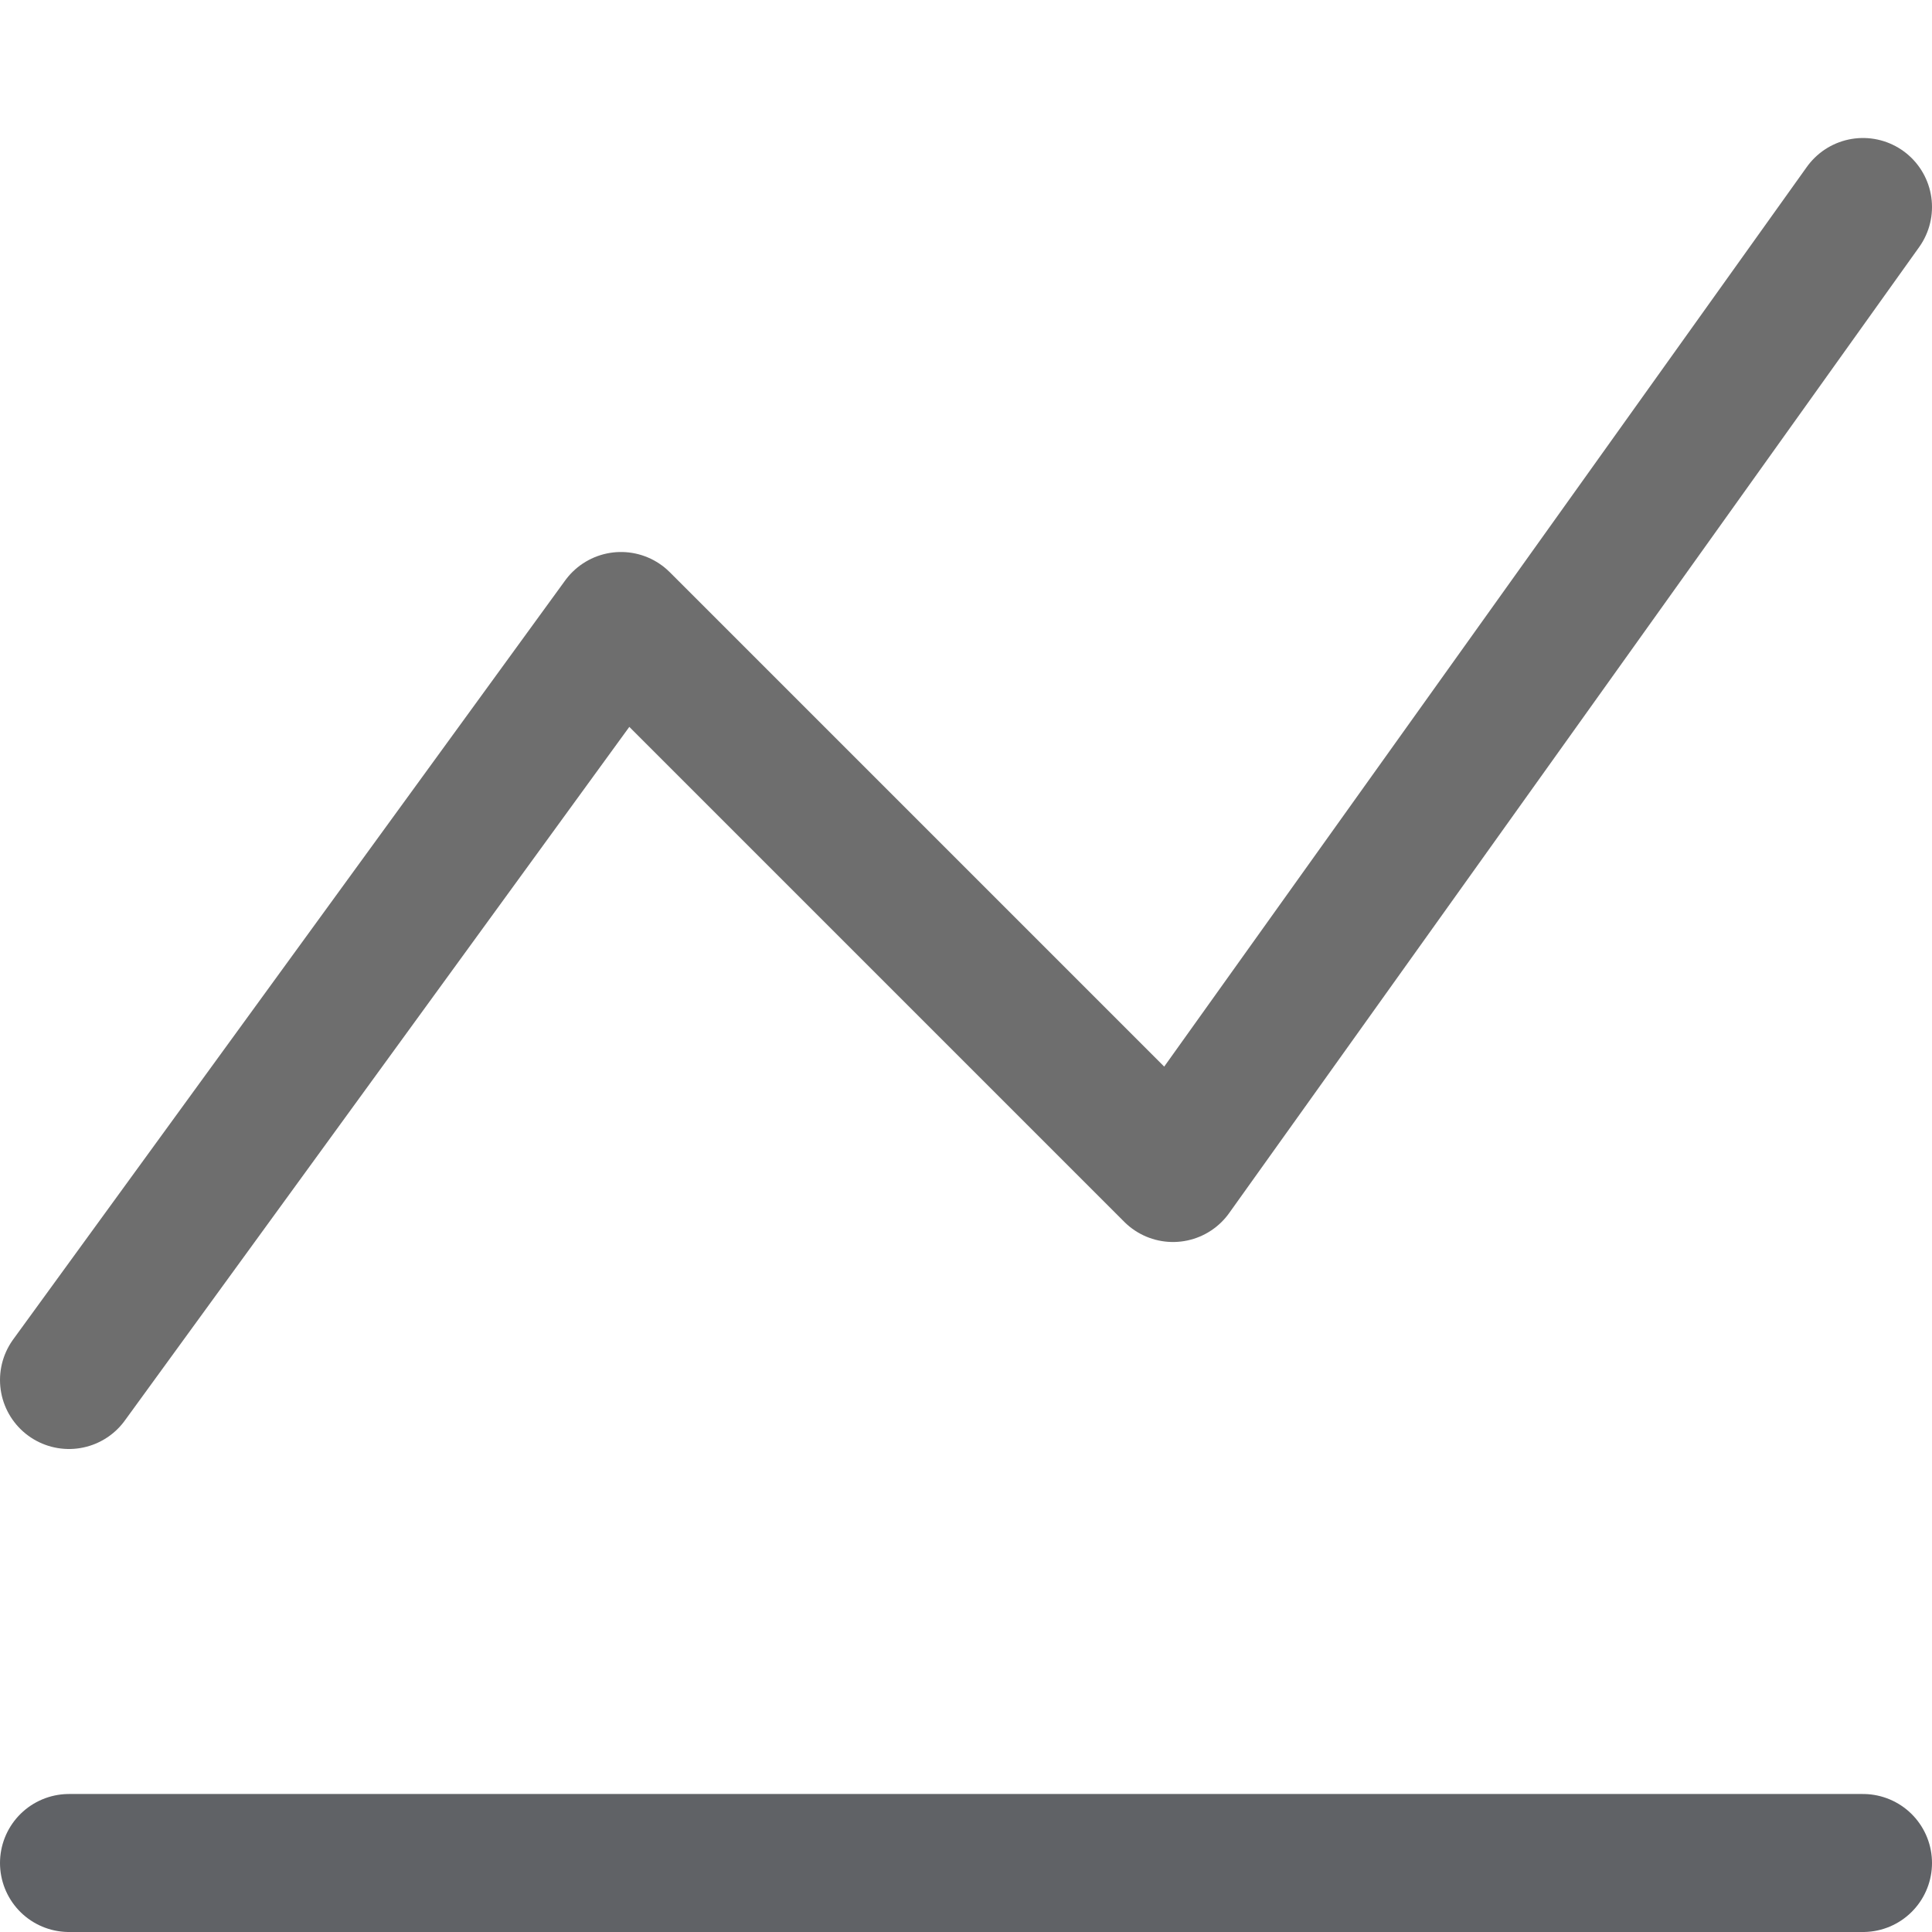 <?xml version="1.0" encoding="UTF-8"?>
<svg width="28px" height="28px" viewBox="0 0 28 28" version="1.1" xmlns="http://www.w3.org/2000/svg" xmlns:xlink="http://www.w3.org/1999/xlink">
    <!-- Generator: Sketch 56.2 (81672) - https://sketch.com -->
    <title>LineChart</title>
    <desc>Created with Sketch.</desc>
    <g id="LineChart" stroke="none" stroke-width="1" fill="none" fill-rule="evenodd">
        <g>
            <rect id="矩形" opacity="0.2" x="0" y="0" width="28" height="28"></rect>
            <polyline id="路径-5" stroke="#6E6E6E" stroke-width="2" stroke-linecap="round" stroke-linejoin="round" points="1 20 9 9 17 17 27 3"></polyline>
            <path d="M27,27 L1,27" id="路径" stroke="#606266" stroke-width="2" stroke-linecap="round"></path>
        </g>
    </g>
</svg>